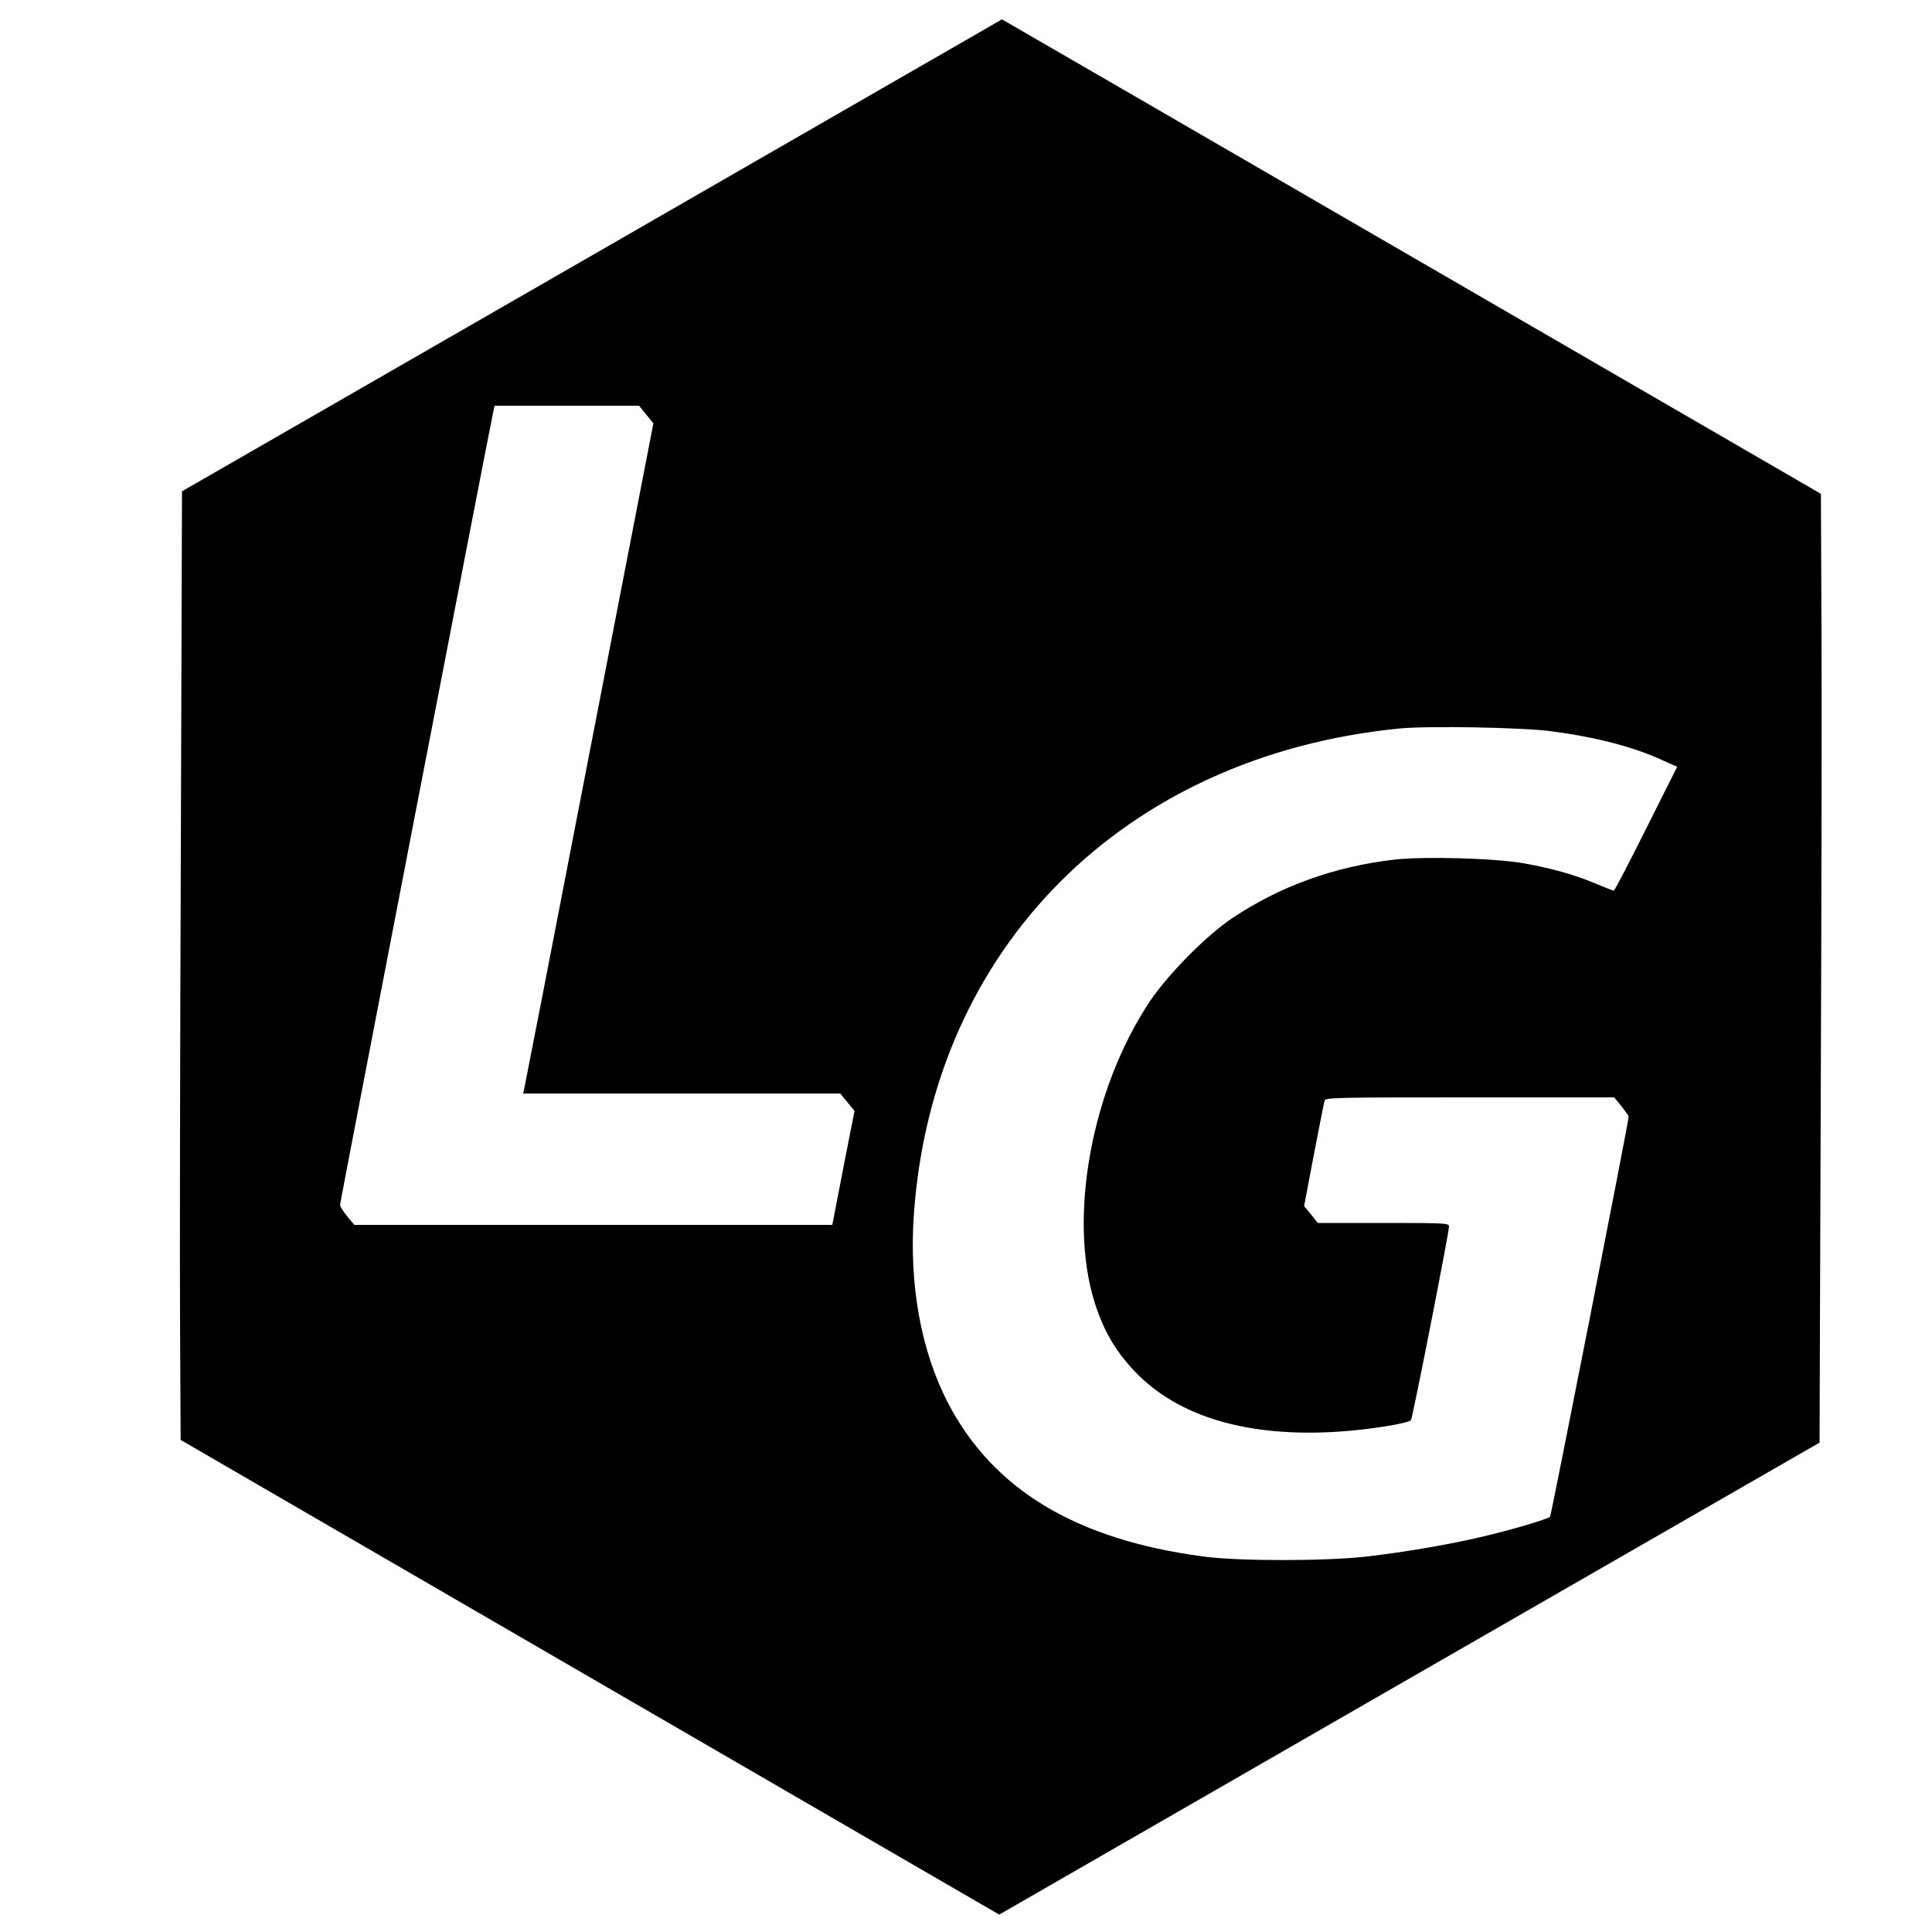 <?xml version="1.0" standalone="no"?>
<!DOCTYPE svg PUBLIC "-//W3C//DTD SVG 20010904//EN"
 "http://www.w3.org/TR/2001/REC-SVG-20010904/DTD/svg10.dtd">
<svg version="1.0" xmlns="http://www.w3.org/2000/svg"
 width="1000pt" height="1000pt" viewBox="0 0 1000 1000"
 preserveAspectRatio="xMidYMid meet">
<g transform="translate(0,1000) scale(0.1,-0.1)"
fill="#000000" stroke="none">
<path d="M3064 8678 l-2122 -1221 -6 -1861 c-4 -1024 -6 -2128 -4 -2455 l3
-594 2119 -1229 2118 -1228 2123 1222 2123 1221 6 1751 c4 963 6 2068 4 2455
l-3 705 -2119 1228 c-1165 675 -2119 1228 -2120 1228 0 -1 -956 -550 -2122
-1222z m281 -824 l37 -45 -332 -1712 c-182 -942 -334 -1722 -337 -1734 l-5
-23 820 0 821 0 37 -45 37 -45 -58 -295 -57 -295 -1237 0 -1237 0 -37 44 c-20
25 -37 51 -37 60 0 12 780 4049 795 4114 l5 22 374 0 374 0 37 -46z m4685
-1639 c233 -31 422 -80 573 -149 l78 -35 -161 -321 c-88 -176 -163 -320 -167
-320 -4 0 -43 15 -88 34 -106 46 -234 82 -375 107 -147 27 -516 37 -670 20
-309 -35 -593 -137 -840 -302 -135 -90 -334 -291 -429 -433 -302 -453 -423
-1119 -285 -1558 47 -147 106 -249 208 -357 226 -236 586 -342 1058 -311 153
10 353 42 371 59 8 8 197 970 197 1003 0 17 -17 18 -339 18 l-340 0 -35 44
-36 43 50 264 c28 145 53 272 56 282 5 16 50 17 752 17 l747 0 38 -46 c20 -26
37 -50 37 -53 0 -26 -401 -2066 -407 -2072 -13 -11 -166 -58 -318 -95 -172
-43 -431 -88 -636 -111 -215 -24 -663 -24 -844 1 -658 88 -1086 347 -1319 796
-139 268 -201 611 -176 972 96 1382 1087 2375 2510 2517 148 15 642 6 790 -14z"/>
</g>
</svg>
